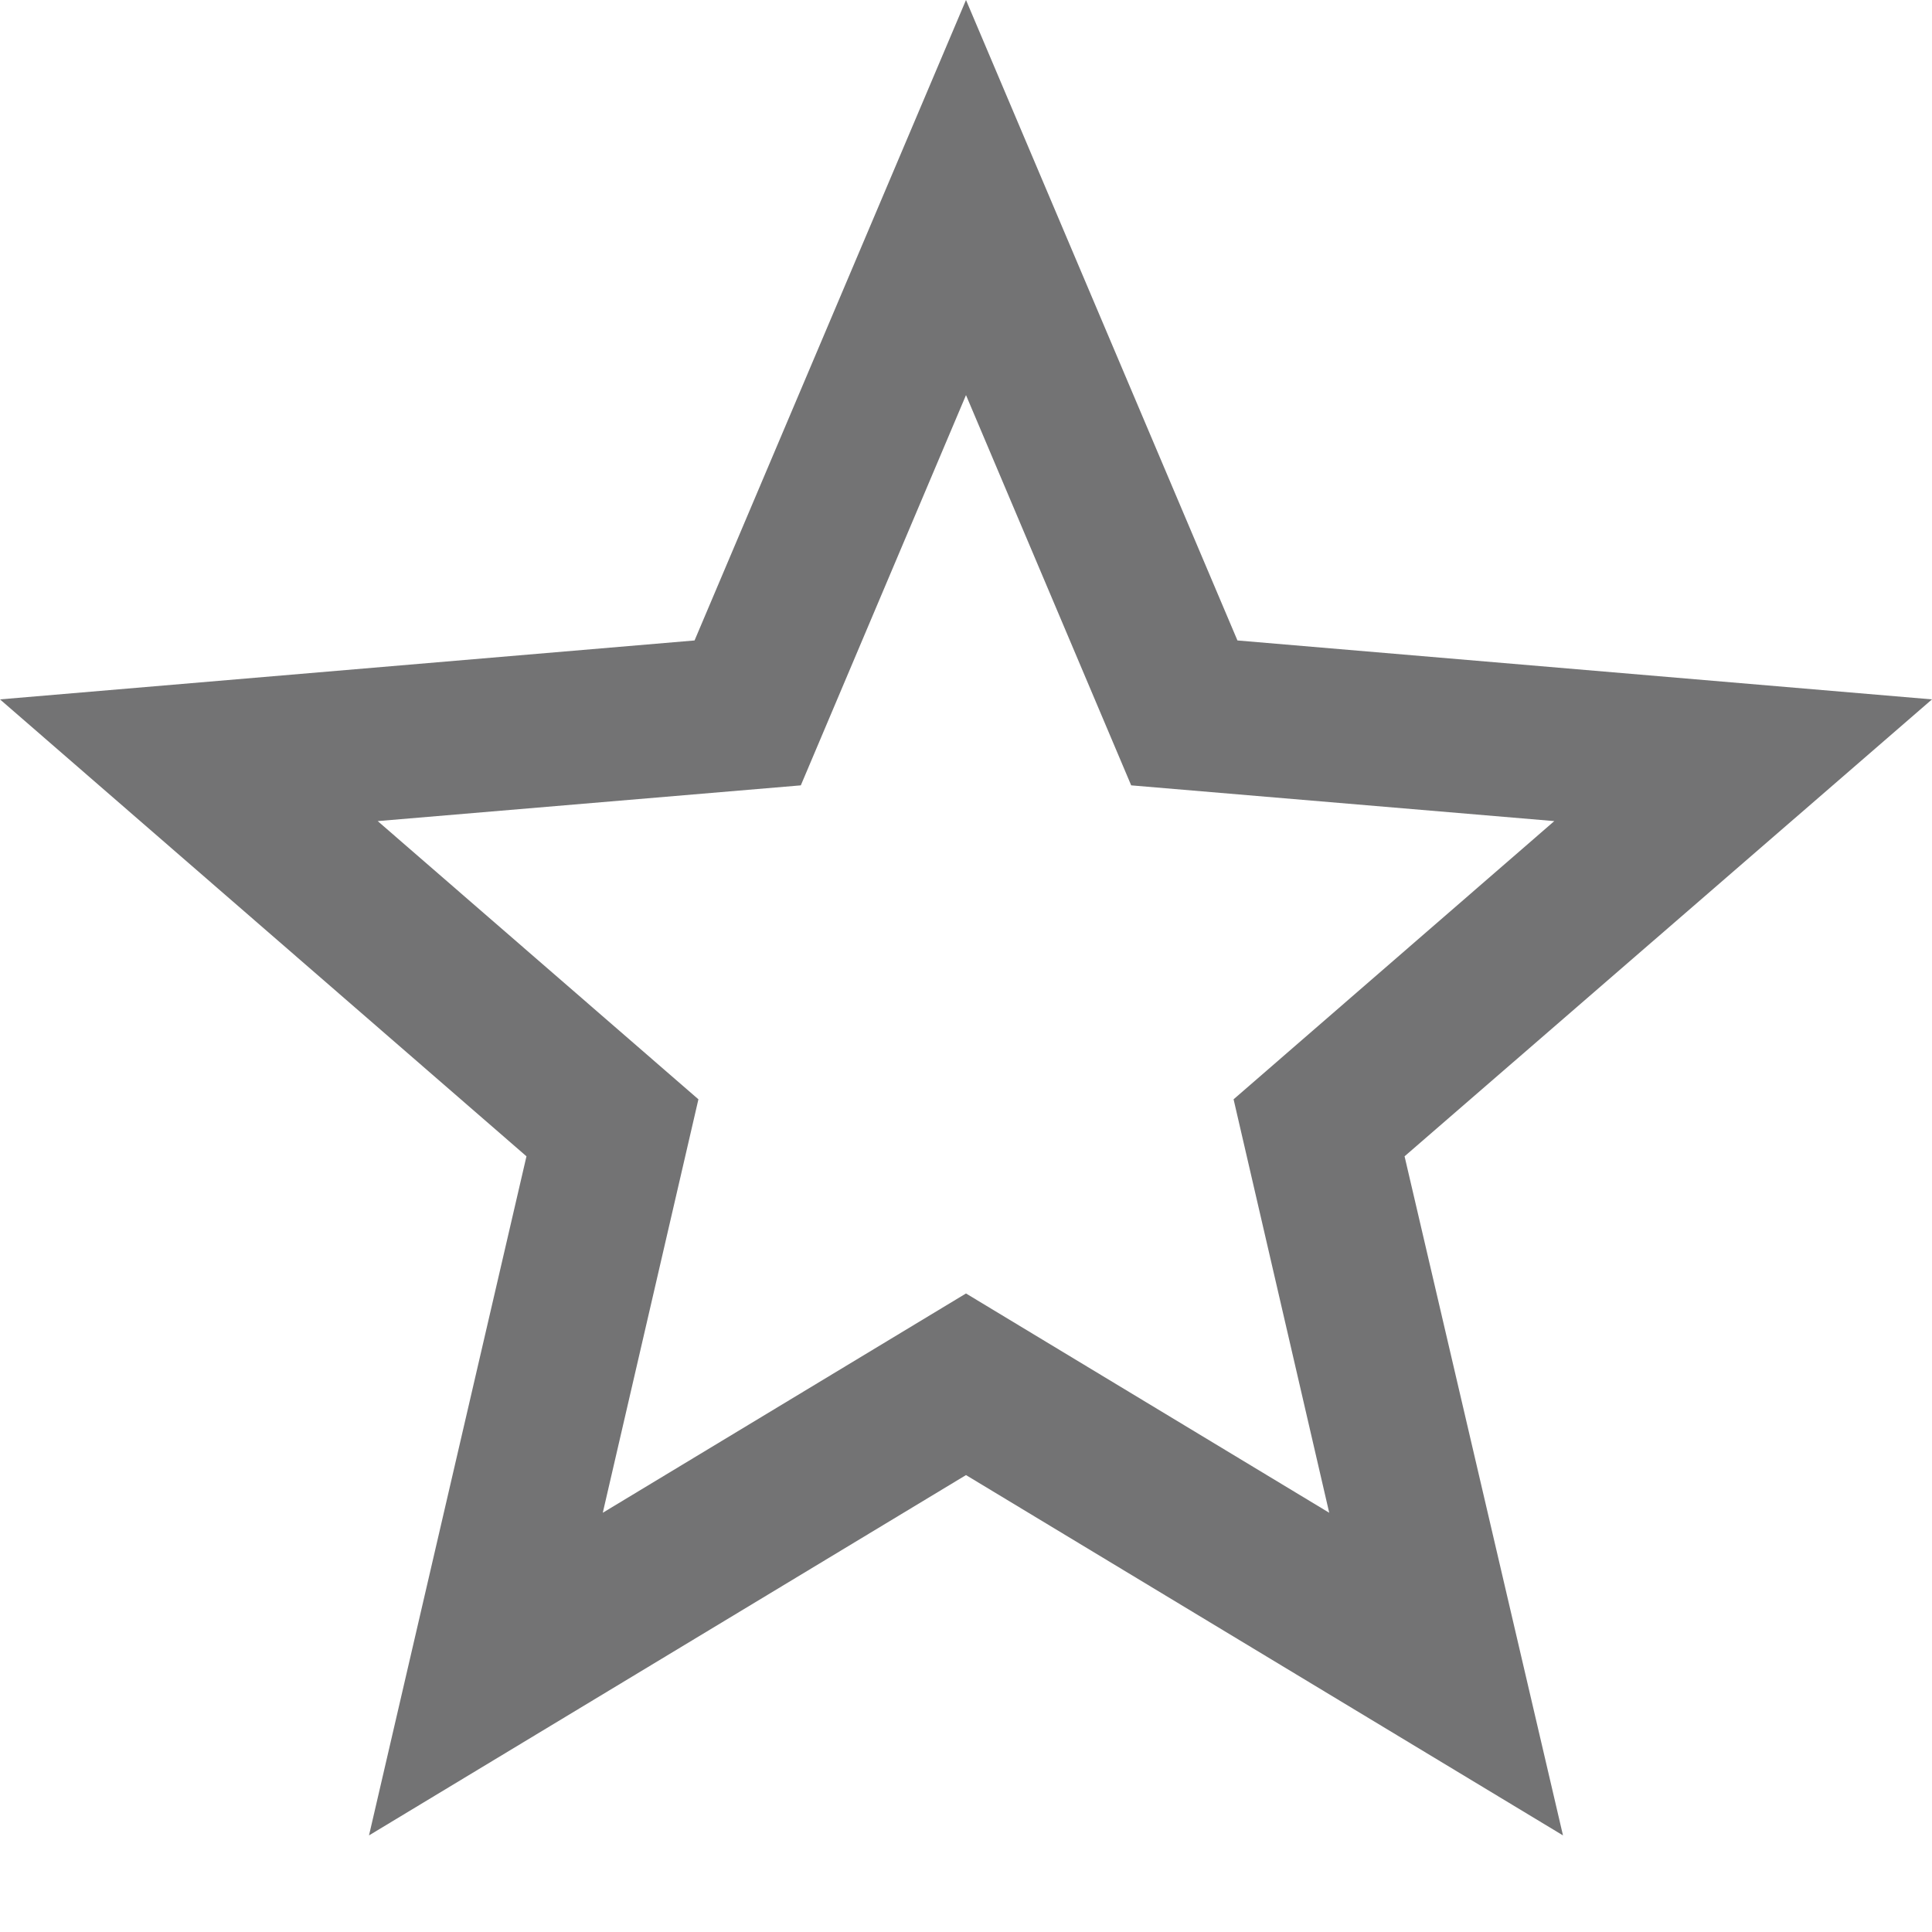 <svg width="16" height="16" viewBox="0 0 16 16" fill="none" xmlns="http://www.w3.org/2000/svg">
<path d="M8 10.712L4.992 12.528L5.784 9.104L3.128 6.8L6.632 6.504L8 3.272L9.368 6.504L12.872 6.8L10.216 9.104L11.008 12.528L8 10.712ZM16 5.792L10.248 5.304L8 0L5.752 5.304L0 5.792L4.36 9.576L3.056 15.2L8 12.216L12.944 15.2L11.632 9.576L16 5.792Z" fill="#737374"/>
</svg>
